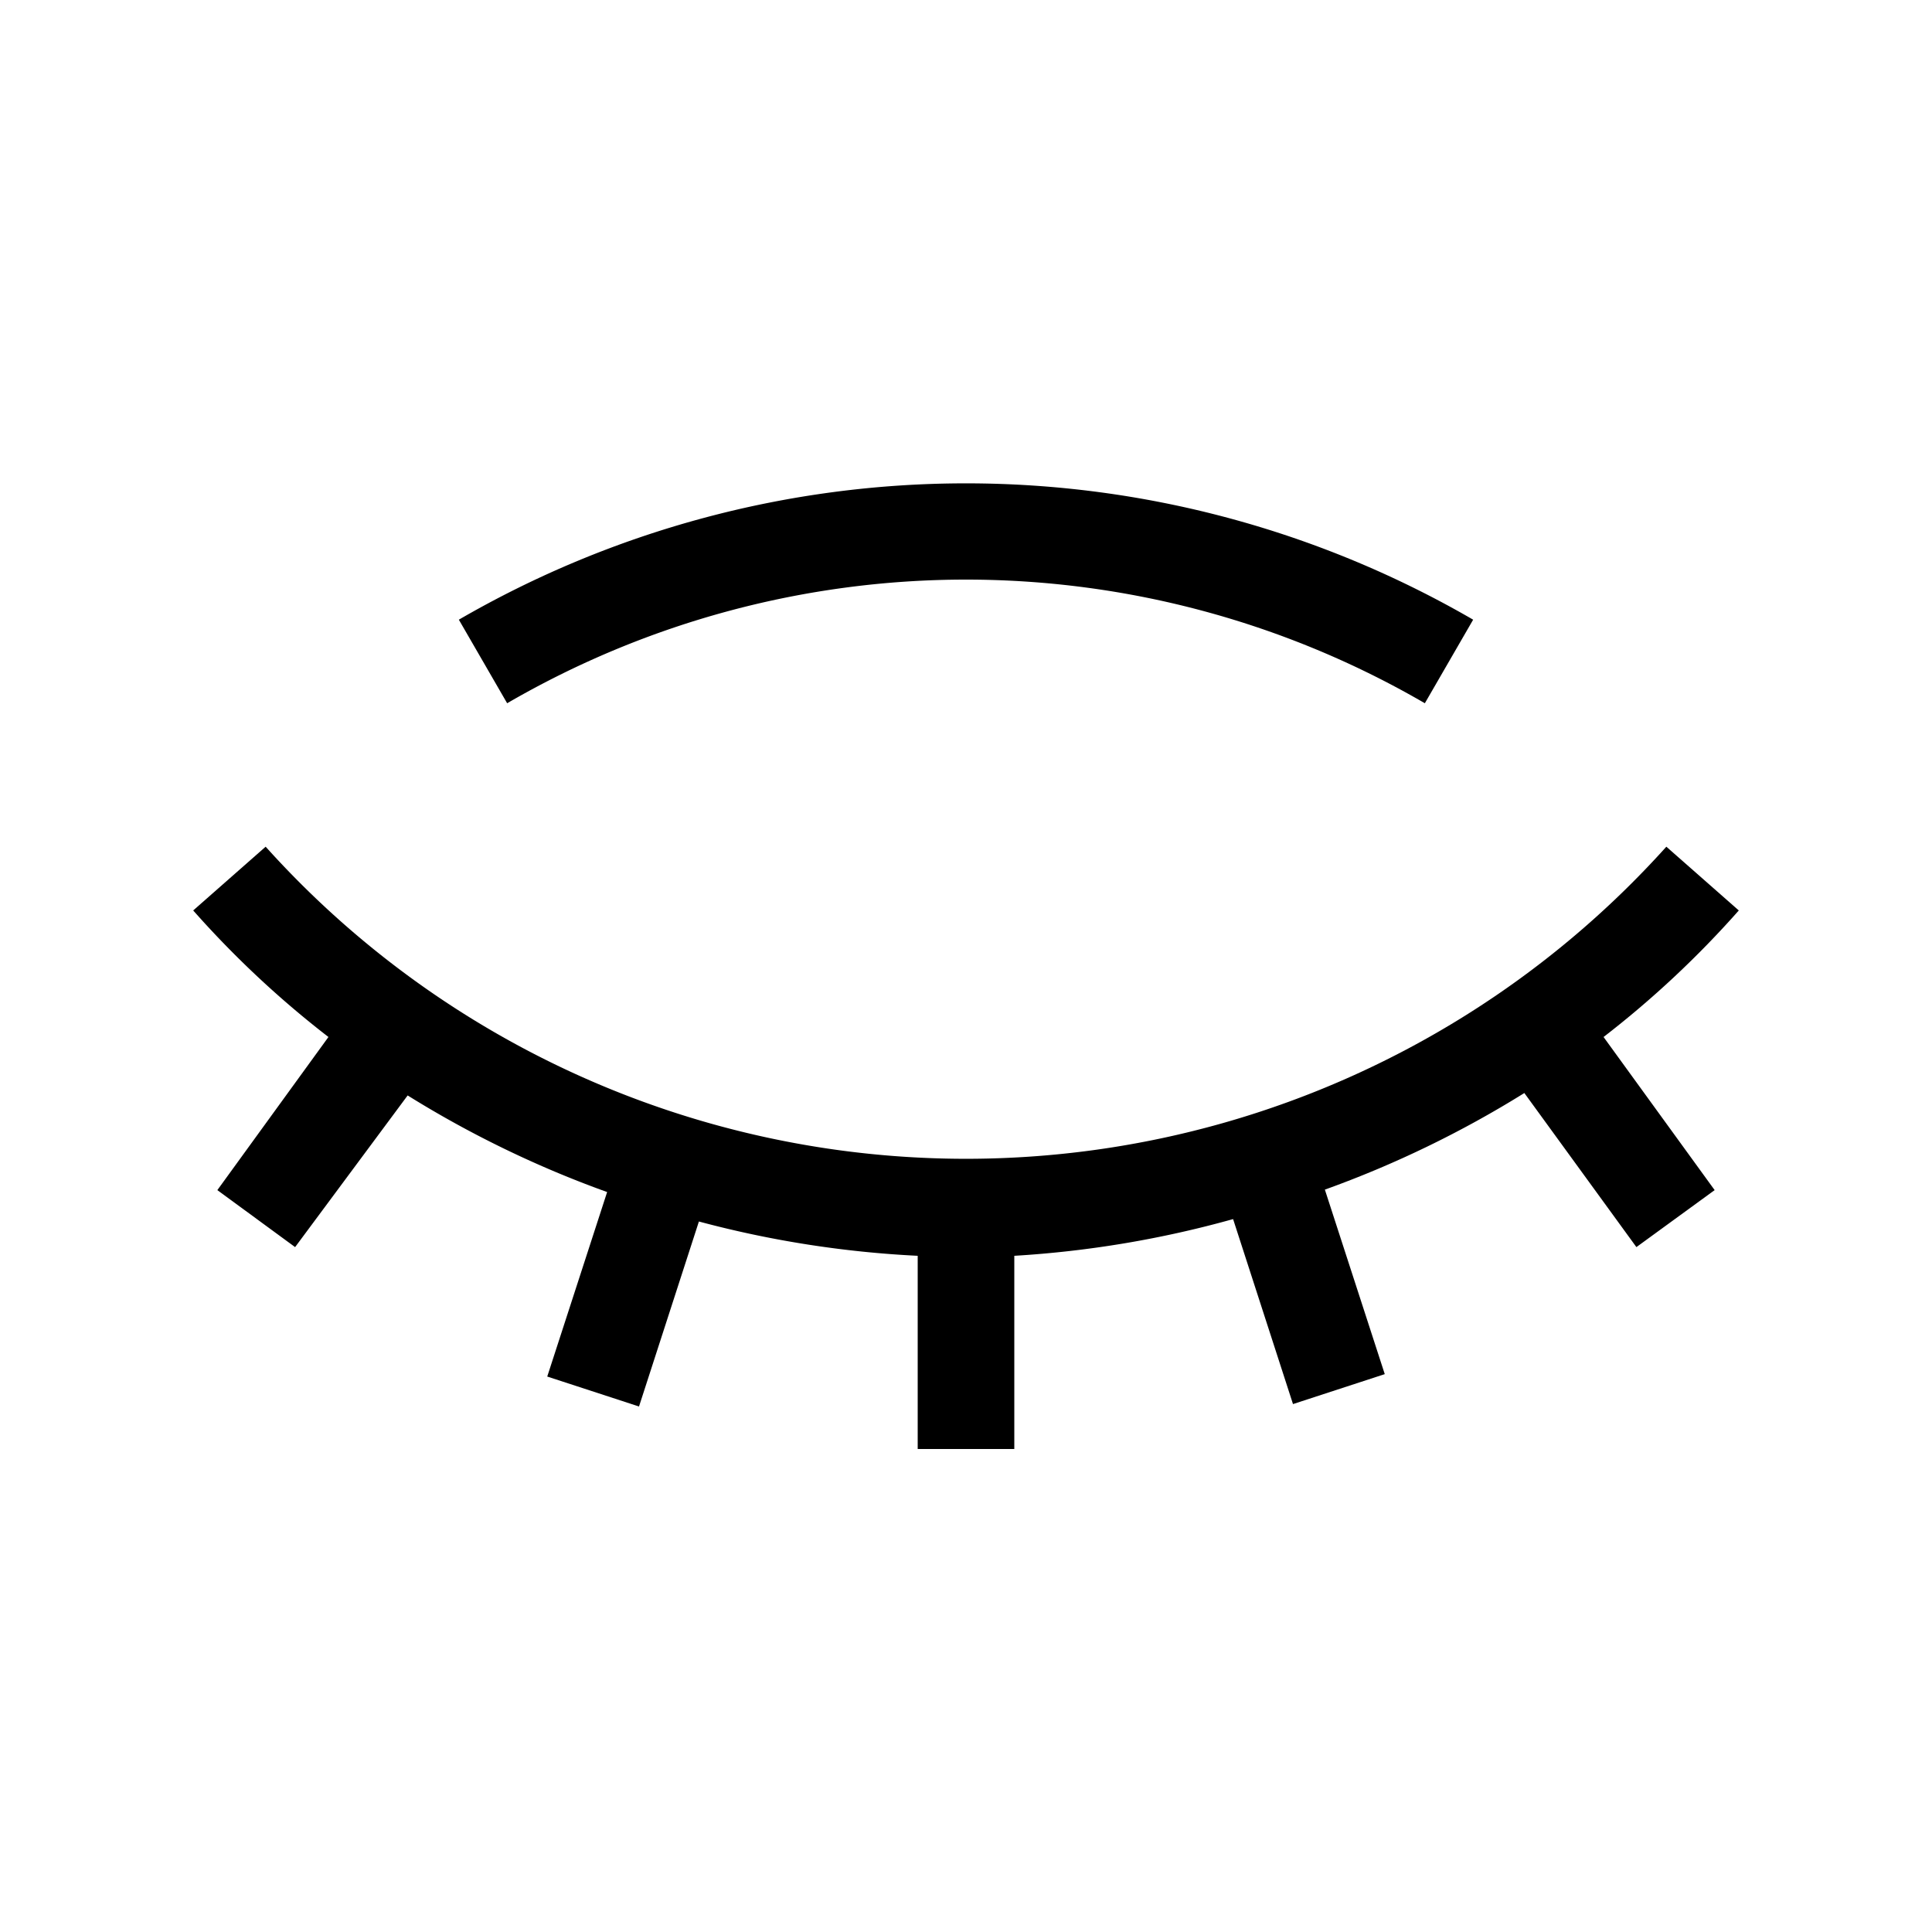 <svg id="Ready" xmlns="http://www.w3.org/2000/svg" viewBox="0 0 40 40"><title>Megaicons_work_32_1.8_cp</title><path d="M4,18.85l1.5-1.32a19.5,19.5,0,0,0,29,0L36,18.85a20.27,20.27,0,0,1-2.8,2.62l2.3,3.17-1.62,1.18-2.32-3.19a21.71,21.71,0,0,1-4.13,2l1.24,3.82-1.9.62-1.24-3.83A21.58,21.58,0,0,1,21,26v4H19V26a21.58,21.58,0,0,1-4.53-.71l-1.24,3.83-1.9-.62,1.24-3.82a21.71,21.71,0,0,1-4.13-2L6.11,25.82,4.5,24.64l2.3-3.17A20.27,20.27,0,0,1,4,18.85ZM20,12a18.92,18.92,0,0,1,9.5,2.56l1-1.73a20.94,20.94,0,0,0-21,0l1,1.73A18.92,18.92,0,0,1,20,12Z"/></svg>